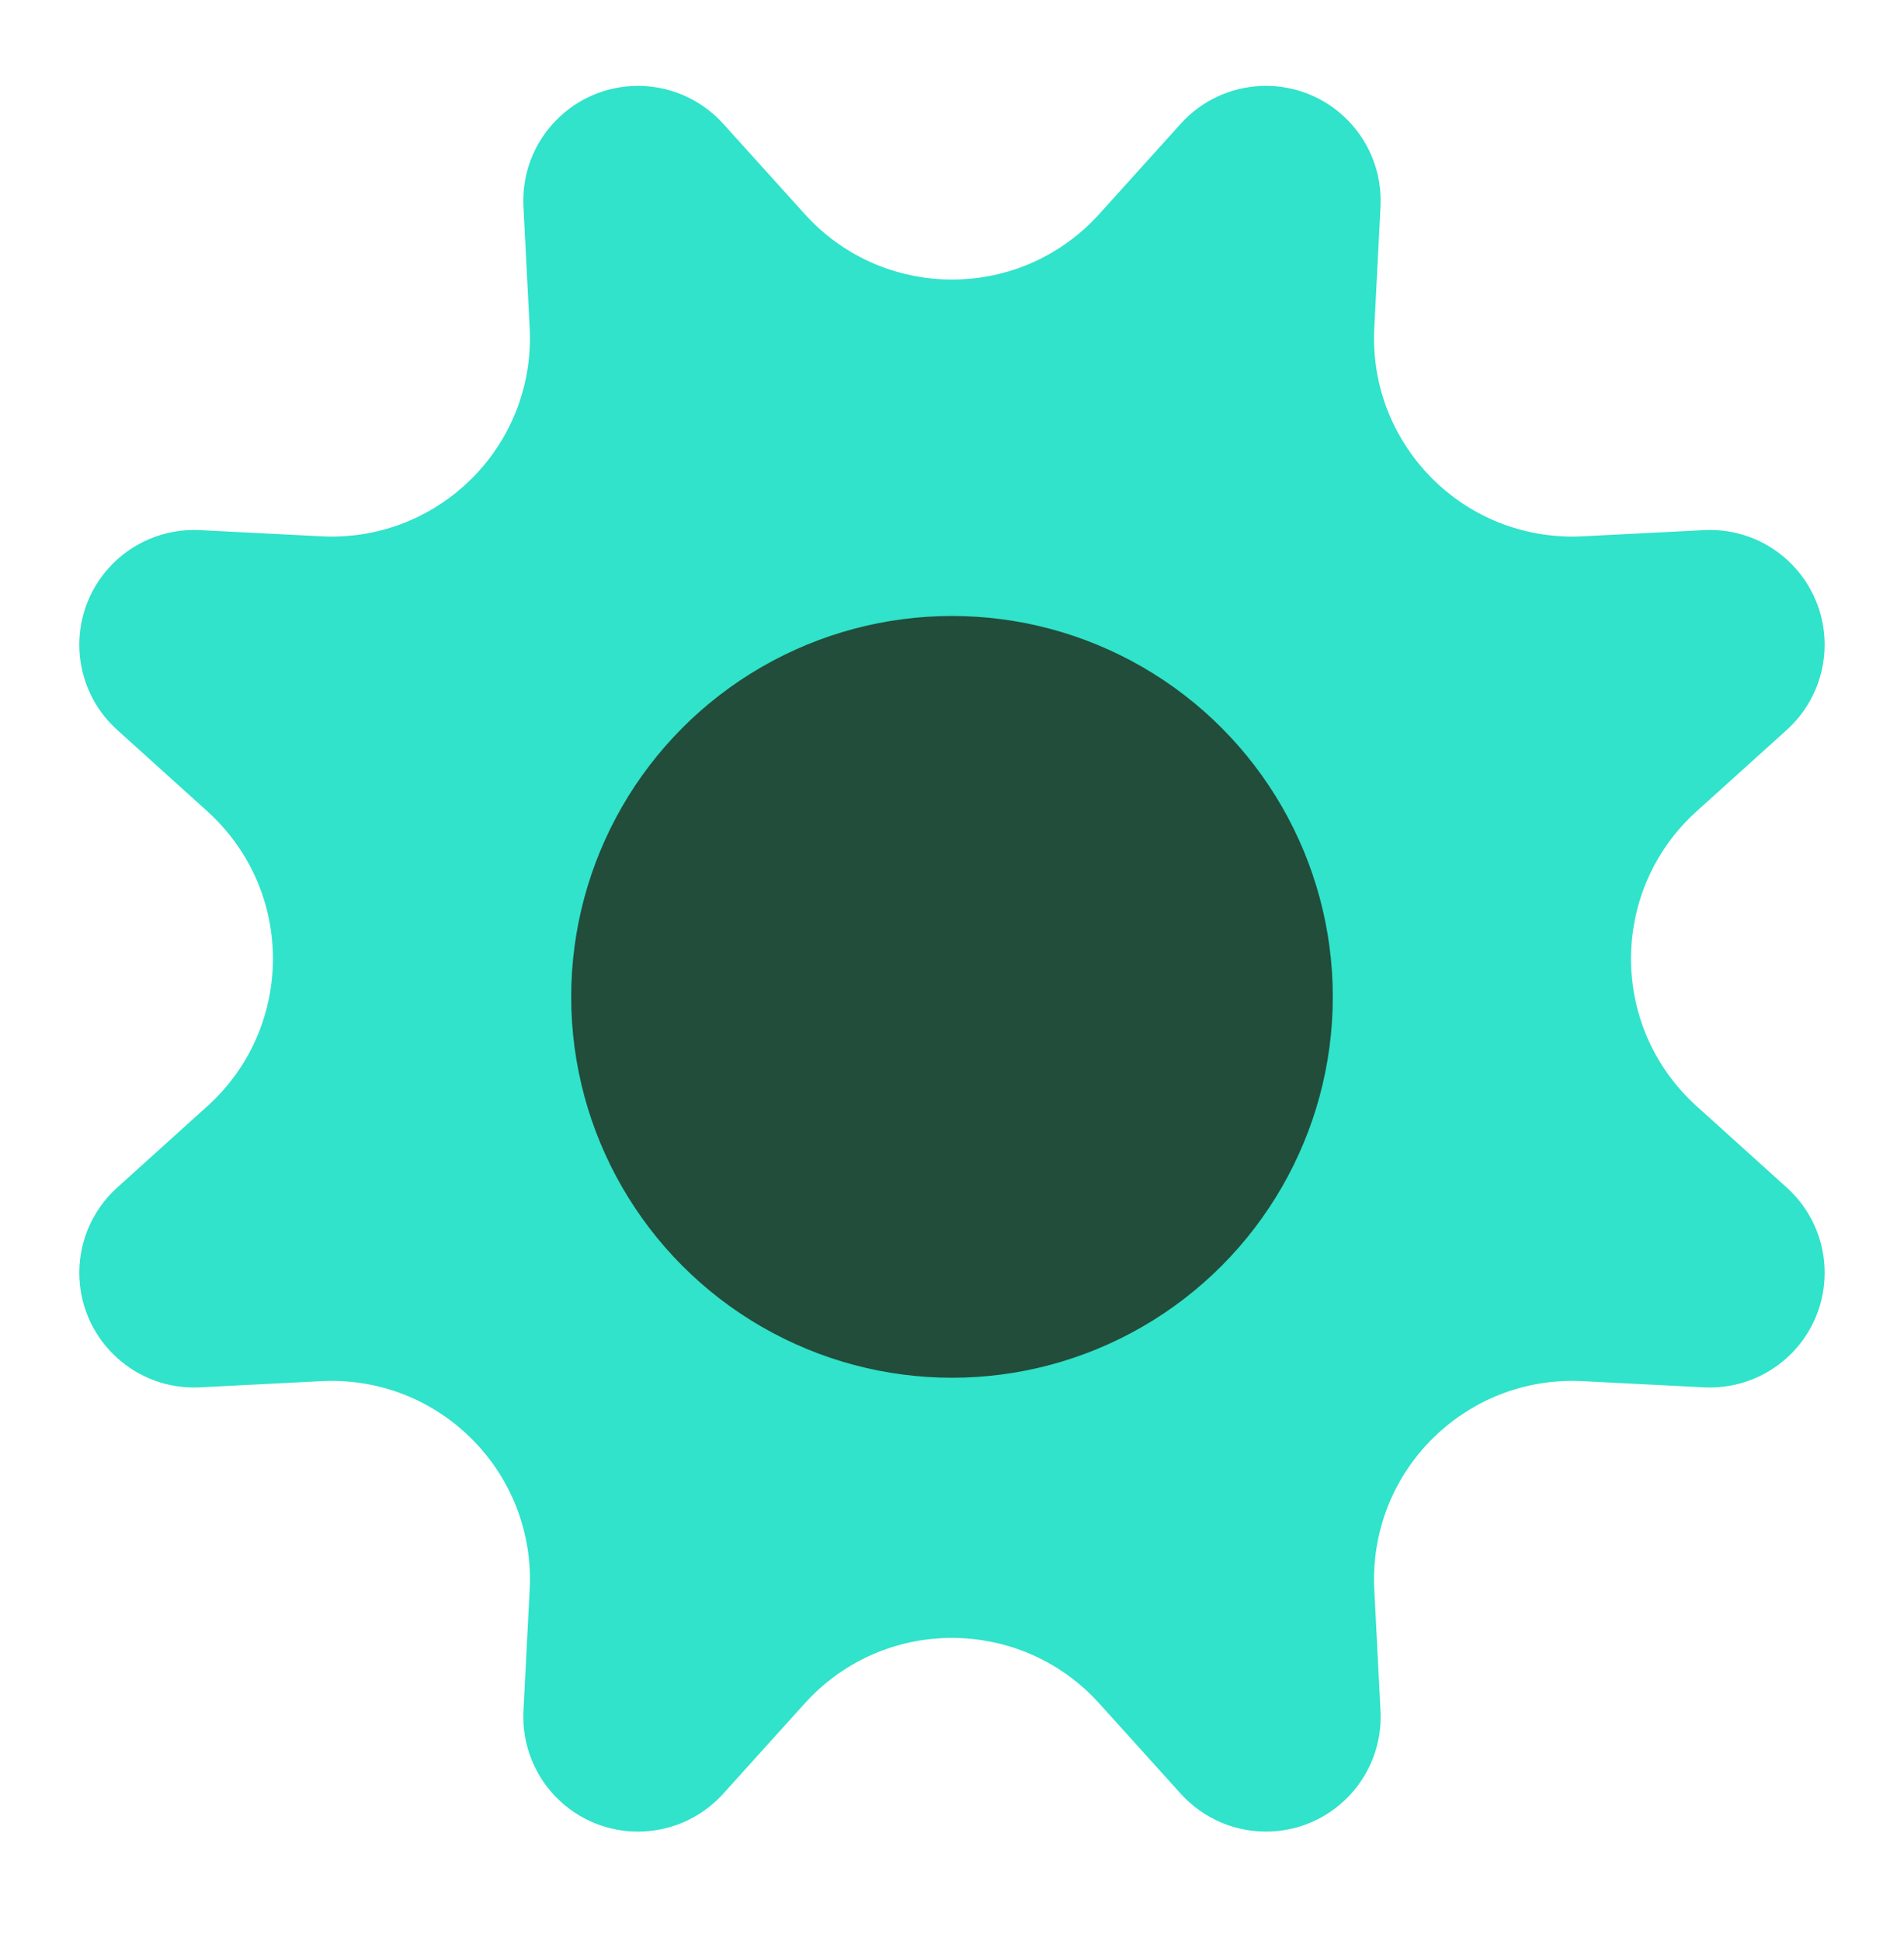 <svg width="52" height="53" viewBox="0 0 52 53" fill="none" xmlns="http://www.w3.org/2000/svg">
<path opacity="0.1" fill-rule="evenodd" clip-rule="evenodd" d="M41.241 26.18C41.241 17.762 34.417 10.938 25.999 10.938C17.582 10.938 10.758 17.762 10.758 26.18C10.758 34.597 17.582 41.421 25.999 41.421C34.417 41.421 41.241 34.597 41.241 26.18ZM19.467 26.18C19.467 22.572 22.392 19.648 25.999 19.648C29.607 19.648 32.531 22.572 32.531 26.18C32.531 29.787 29.607 32.712 25.999 32.712C22.392 32.712 19.467 29.787 19.467 26.18Z" fill="#30e3ca"/>
<path d="M22.369 46.119C24.59 44.114 28.015 44.289 30.02 46.51L32.248 48.978C32.88 49.677 33.792 50.055 34.733 50.007C36.462 49.919 37.791 48.447 37.703 46.718L37.533 43.398C37.524 43.214 37.524 43.029 37.533 42.845C37.686 39.858 40.231 37.559 43.219 37.712L46.54 37.881C47.481 37.929 48.394 37.551 49.025 36.852C50.185 35.568 50.084 33.586 48.799 32.427L46.331 30.199C46.194 30.075 46.064 29.945 45.94 29.808C43.936 27.587 44.111 24.162 46.331 22.157L48.799 19.929C49.498 19.298 49.877 18.385 49.829 17.444C49.74 15.716 48.268 14.386 46.54 14.475L43.219 14.644C43.035 14.654 42.85 14.654 42.666 14.644C39.679 14.492 37.38 11.946 37.533 8.958L37.703 5.638C37.751 4.697 37.373 3.784 36.673 3.152C35.389 1.993 33.408 2.094 32.248 3.378L30.02 5.846C29.896 5.983 29.766 6.114 29.629 6.237C27.409 8.242 23.983 8.067 21.979 5.846L19.751 3.378C19.119 2.679 18.206 2.301 17.265 2.349C15.537 2.437 14.208 3.91 14.296 5.638L14.466 8.958C14.475 9.142 14.475 9.327 14.466 9.511C14.313 12.499 11.767 14.797 8.78 14.644L5.459 14.475C4.518 14.427 3.605 14.805 2.974 15.504C1.814 16.789 1.915 18.77 3.2 19.929L5.668 22.157C5.804 22.281 5.935 22.411 6.058 22.548C8.063 24.769 7.888 28.194 5.668 30.199L3.2 32.427C2.5 33.058 2.122 33.971 2.17 34.912C2.258 36.64 3.731 37.97 5.459 37.881L8.78 37.712C8.964 37.702 9.148 37.702 9.332 37.712C12.32 37.864 14.618 40.41 14.466 43.398L14.296 46.718C14.248 47.66 14.626 48.572 15.325 49.204C16.61 50.363 18.591 50.262 19.751 48.978L21.979 46.51C22.102 46.373 22.233 46.243 22.369 46.119Z" fill="#30e3ca"/>
<circle cx="26" cy="27.219" r="10.4" fill="#214D3A"/>
</svg>
